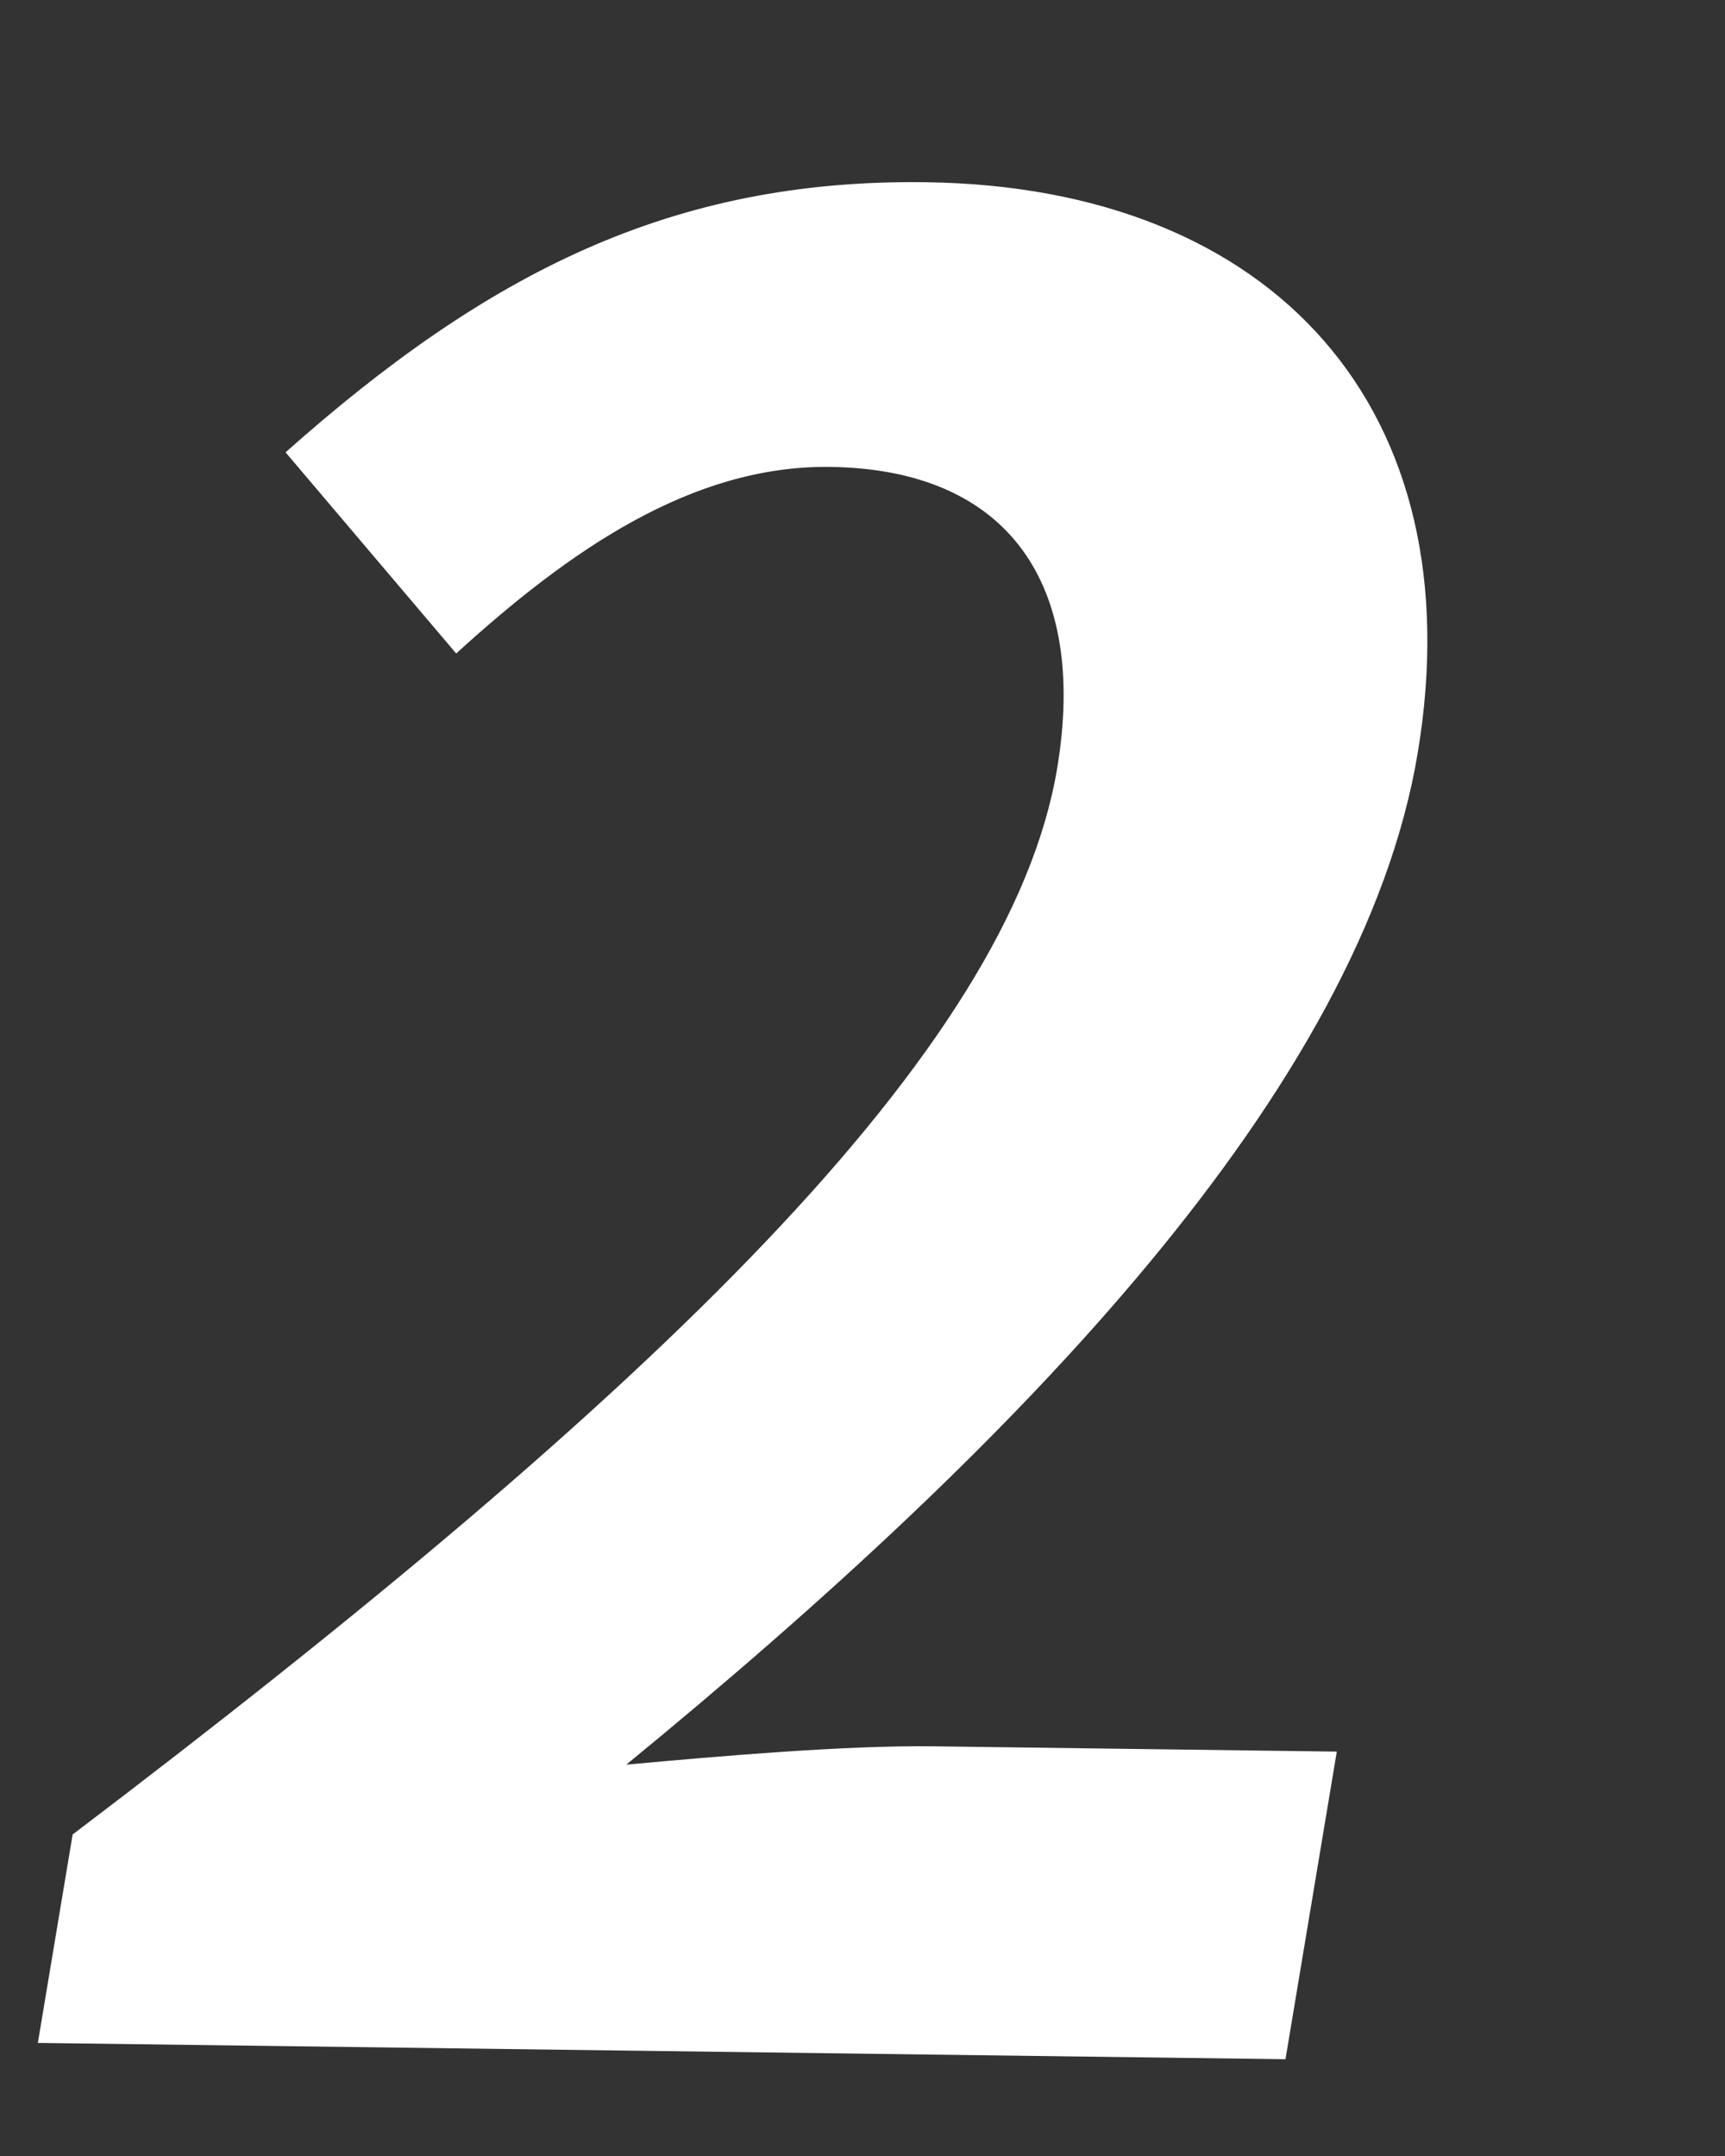 <svg width="48" height="60" viewBox="0 0 48 60" fill="none" xmlns="http://www.w3.org/2000/svg">
<rect x="0" y="0" width="48" height="60" fill="#333333" stroke="none"/>
<g id="ranking" clip-path="url(#clip0_592_8433)">
<path id="2" d="M1.053 56.853L35.77 57.307L37.198 48.746L25.999 48.599C23.55 48.567 20.062 48.867 17.427 49.109C28.396 40.119 37.894 30.279 39.449 20.958C41.038 11.43 35.483 5.198 25.754 5.071C18.685 4.978 13.546 7.61 7.946 12.588L12.694 18.186C15.838 15.321 19.25 12.944 23.1 12.994C28.07 13.059 30.27 16.271 29.417 21.38C28.104 29.251 18.244 38.741 2.021 51.053L1.053 56.853Z" fill="white"/>
</g>
<defs>
<clipPath id="clip0_592_8433">
<rect width="48" height="60" fill="white"/>
</clipPath>
</defs>
</svg>
